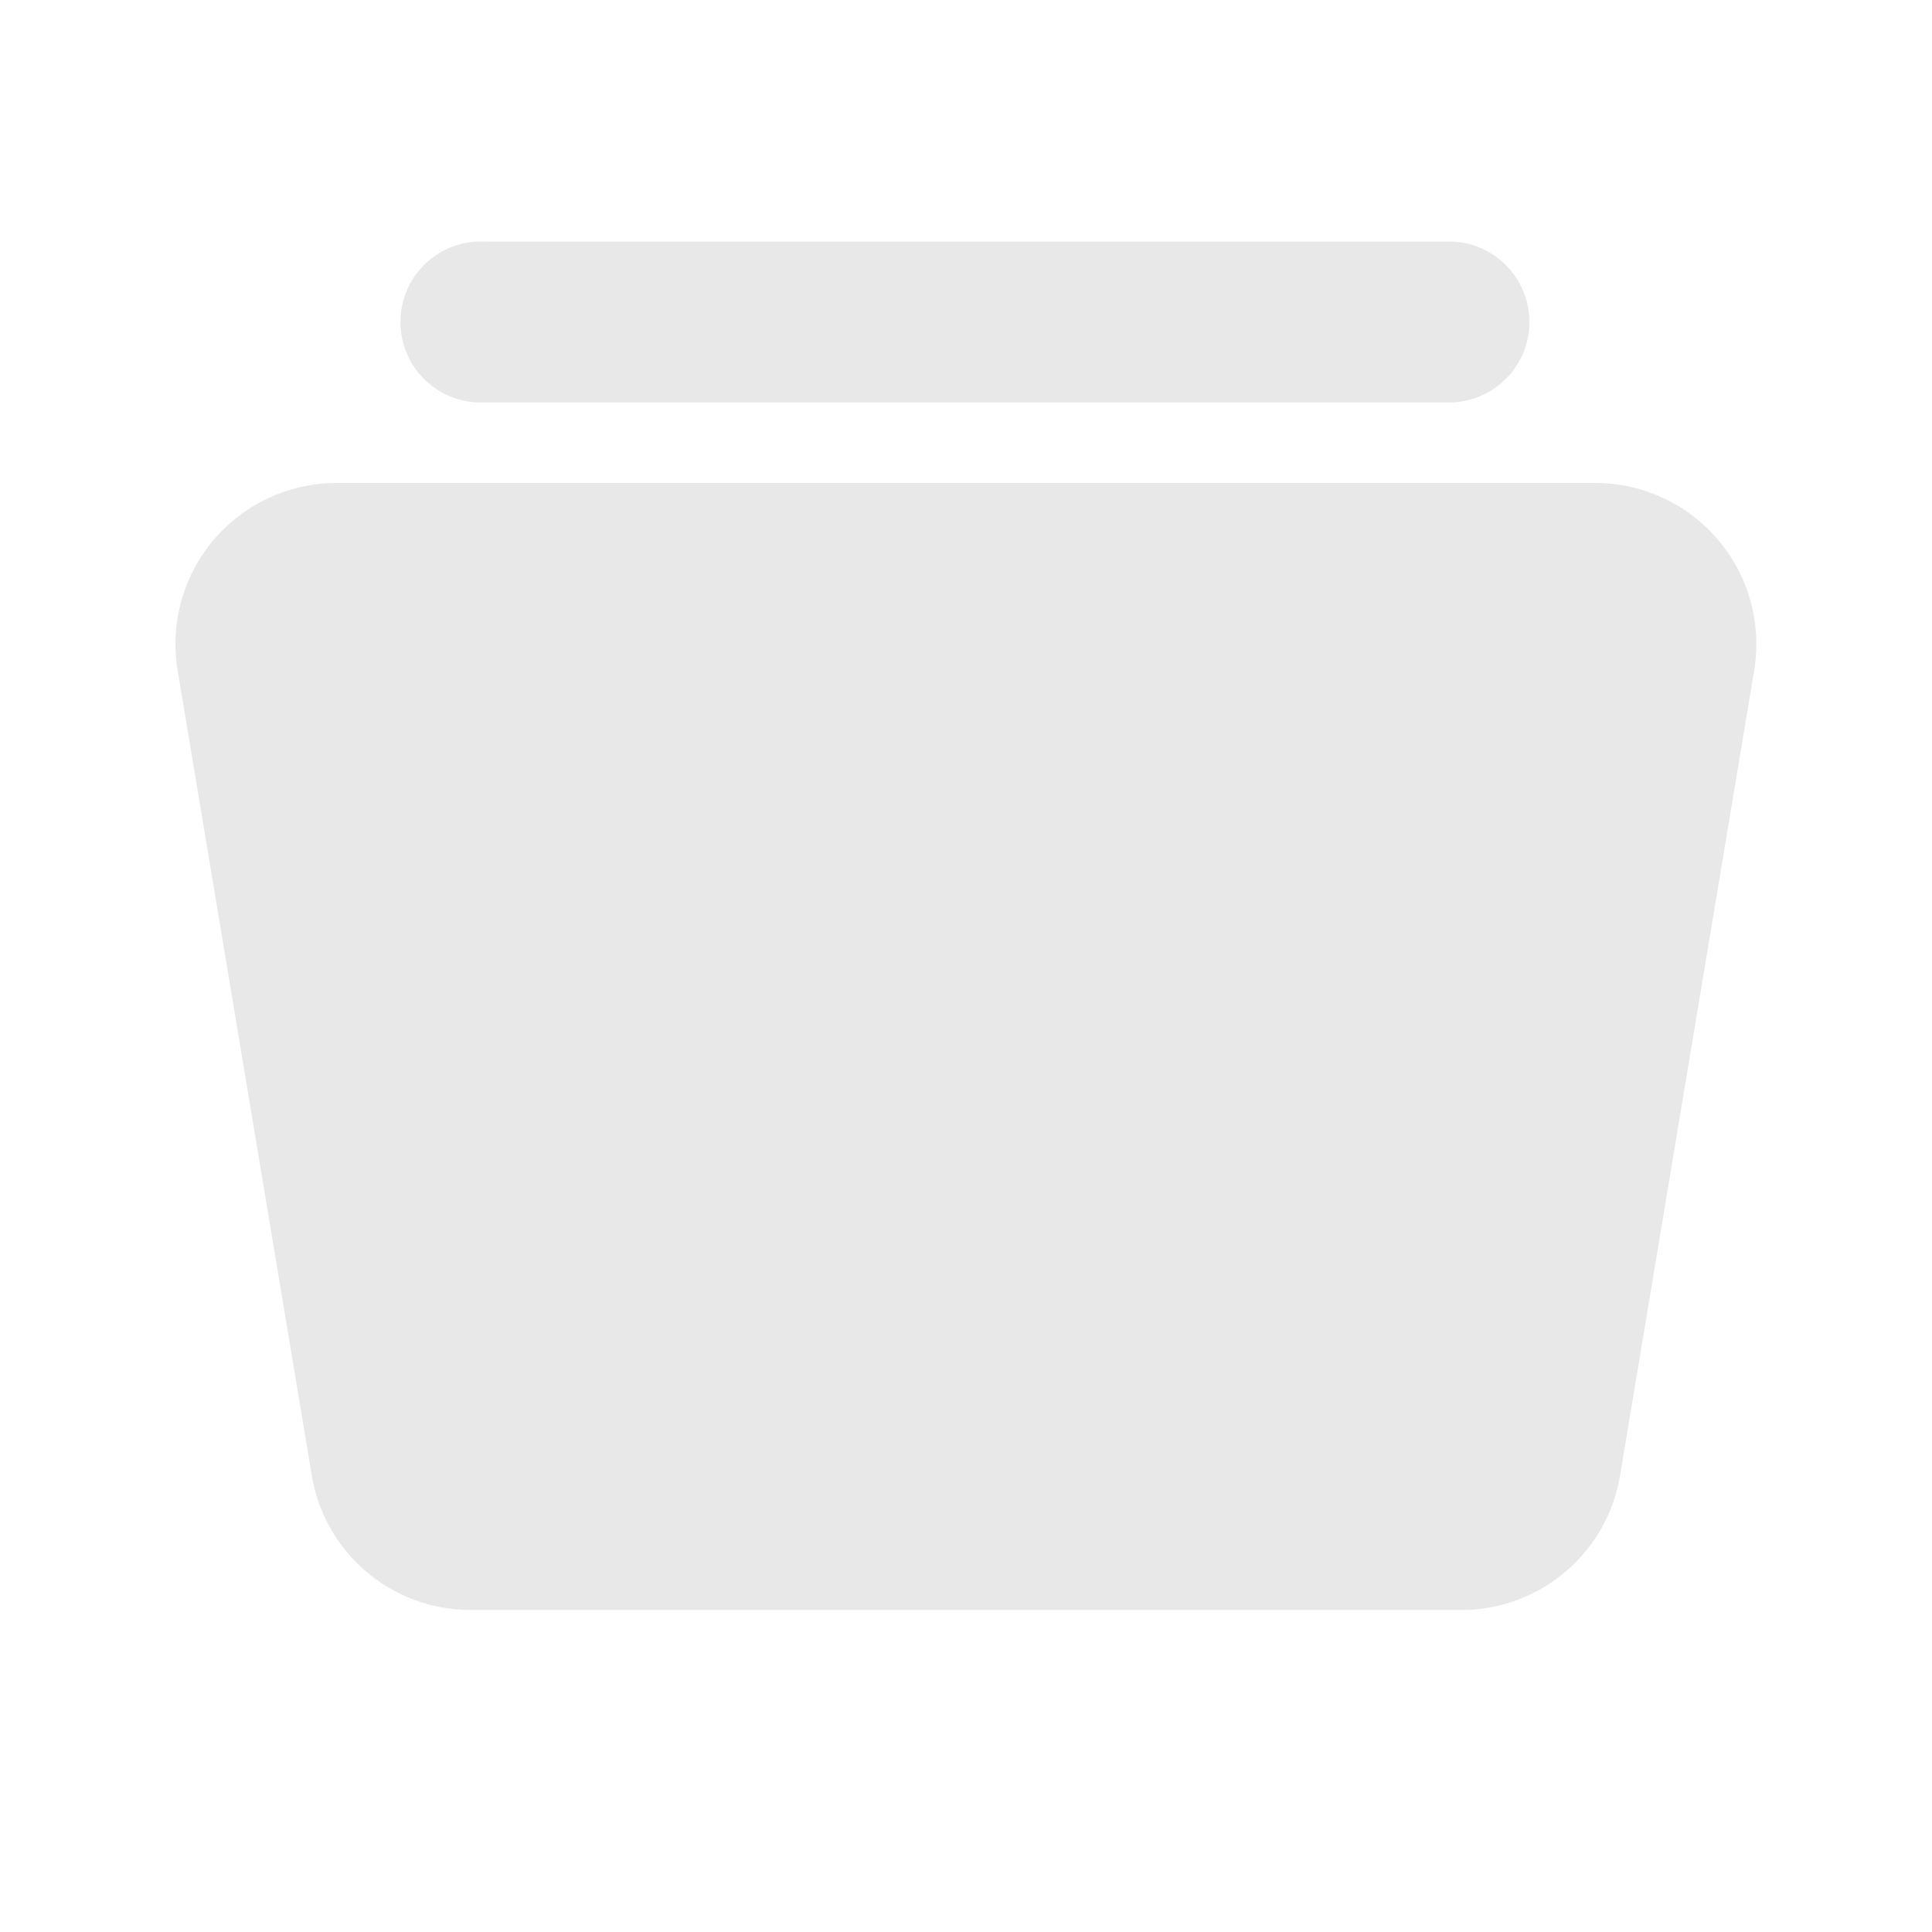 <svg xmlns="http://www.w3.org/2000/svg" fill="none" viewBox="0 0 40 40">
  <g clip-path="url(#a)">
    <path fill="#E8E8E8" d="M33.032 10a3.335 3.335 0 0 1 3.286 3.882l-2.776 16.666a3.333 3.333 0 0 1-3.289 2.785H9.743a3.333 3.333 0 0 1-3.288-2.785L3.678 13.882A3.334 3.334 0 0 1 6.965 10h26.067Zm-3.034-5a1.666 1.666 0 1 1 0 3.333h-20a1.667 1.667 0 1 1 0-3.333h20Z"/>
  </g>
  <defs>
    <clipPath id="a">
      <path fill="#fff" d="M0 0h40v40H0z"/>
    </clipPath>
  </defs>
</svg>
